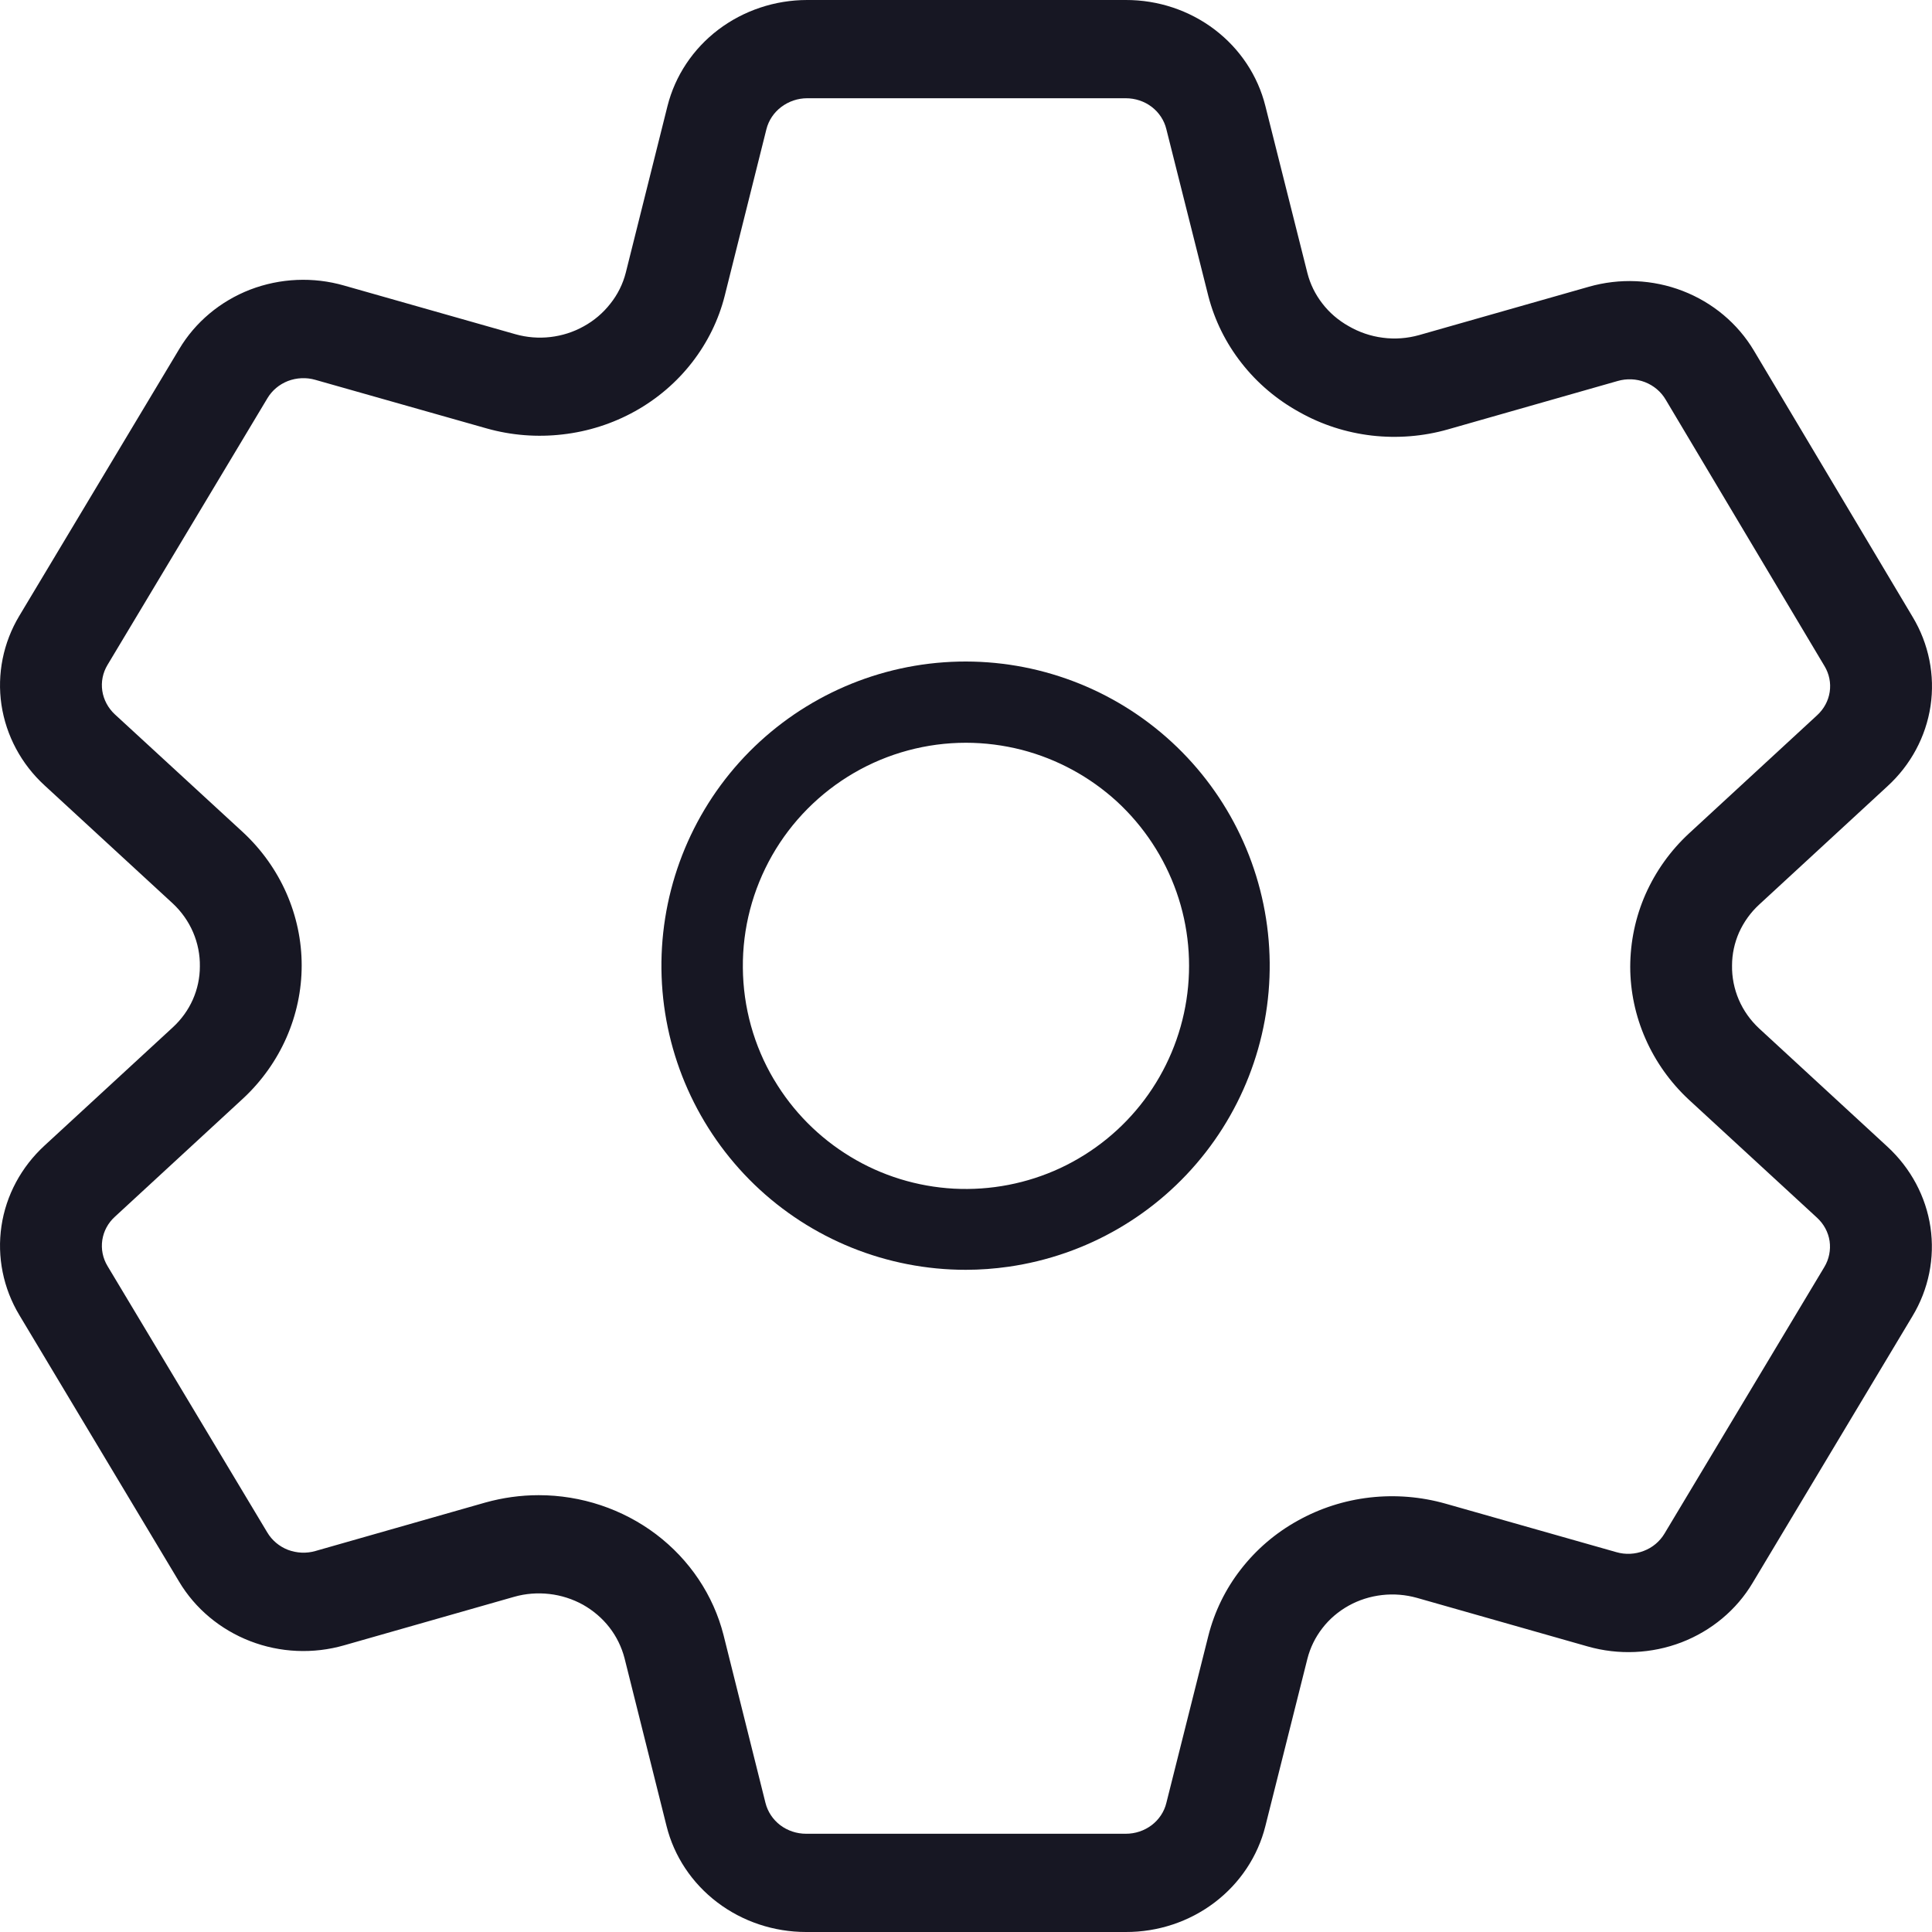 <svg width="20" height="20" viewBox="0 0 20 20" fill="none" xmlns="http://www.w3.org/2000/svg">
<g clip-path="url(#clip0_5313_35069)">
<g clip-path="url(#clip1_5313_35069)">
<path d="M9.997 13.145C9.181 13.145 8.397 12.829 7.81 12.263C7.223 11.696 6.878 10.924 6.849 10.109C6.82 9.294 7.108 8.499 7.653 7.892C8.198 7.286 8.958 6.914 9.771 6.856C10.585 6.798 11.389 7.058 12.015 7.581C12.641 8.104 13.039 8.85 13.126 9.661C13.213 10.472 12.982 11.285 12.481 11.929C11.98 12.573 11.249 12.997 10.441 13.113C10.294 13.134 10.146 13.145 9.997 13.145V13.145ZM9.999 7.689C9.592 7.689 9.191 7.797 8.839 8.002C8.487 8.207 8.195 8.501 7.993 8.855C7.791 9.21 7.686 9.611 7.69 10.018C7.693 10.426 7.804 10.826 8.012 11.176L8.013 11.177C8.207 11.504 8.478 11.777 8.803 11.974C9.127 12.171 9.495 12.284 9.874 12.305C10.254 12.325 10.632 12.252 10.976 12.092C11.32 11.931 11.619 11.689 11.847 11.385C12.075 11.081 12.224 10.726 12.282 10.351C12.34 9.976 12.305 9.592 12.179 9.234C12.053 8.876 11.841 8.554 11.562 8.297C11.282 8.041 10.943 7.857 10.576 7.762C10.387 7.714 10.194 7.689 9.999 7.689V7.689Z" fill="#171723"/>
<path d="M11.654 20H8.345C8.011 20 7.687 19.892 7.425 19.693C7.163 19.494 6.978 19.216 6.9 18.903L6.465 17.165C6.435 17.05 6.382 16.941 6.308 16.846C6.234 16.751 6.141 16.672 6.035 16.612C5.928 16.553 5.81 16.515 5.688 16.501C5.566 16.487 5.442 16.496 5.323 16.53L3.563 17.032C3.243 17.124 2.9 17.109 2.59 16.989C2.28 16.869 2.02 16.652 1.854 16.373L0.201 13.615C0.033 13.336 -0.032 13.011 0.015 12.693C0.062 12.374 0.22 12.08 0.462 11.858L1.789 10.635C1.877 10.554 1.948 10.456 1.996 10.348C2.044 10.239 2.069 10.123 2.069 10.005C2.071 9.884 2.047 9.763 1.999 9.651C1.951 9.539 1.879 9.437 1.789 9.353L0.461 8.13C0.22 7.909 0.063 7.615 0.015 7.296C-0.032 6.978 0.033 6.653 0.2 6.375L1.855 3.614C2.021 3.335 2.28 3.118 2.59 2.998C2.9 2.879 3.243 2.864 3.562 2.956L5.336 3.46C5.453 3.493 5.576 3.503 5.697 3.489C5.818 3.475 5.935 3.438 6.041 3.379C6.149 3.32 6.243 3.24 6.318 3.144C6.394 3.049 6.448 2.94 6.478 2.823L6.91 1.097C6.989 0.784 7.174 0.506 7.436 0.307C7.699 0.108 8.023 -0 8.356 3.26311e-06H11.654C11.988 -0.001 12.312 0.107 12.574 0.306C12.836 0.505 13.021 0.784 13.099 1.097L13.534 2.826C13.563 2.941 13.616 3.048 13.689 3.142C13.761 3.236 13.853 3.315 13.959 3.375C14.067 3.438 14.188 3.48 14.314 3.496C14.44 3.513 14.568 3.503 14.69 3.469L16.446 2.969C16.766 2.877 17.11 2.892 17.42 3.012C17.73 3.132 17.989 3.349 18.156 3.629L19.8 6.387C19.967 6.665 20.032 6.989 19.985 7.308C19.937 7.626 19.78 7.919 19.538 8.14L18.21 9.365C18.122 9.446 18.052 9.544 18.003 9.652C17.955 9.761 17.93 9.877 17.93 9.995C17.928 10.116 17.952 10.237 18 10.349C18.048 10.461 18.12 10.562 18.21 10.646V10.646L19.538 11.87C19.779 12.092 19.937 12.386 19.984 12.704C20.031 13.023 19.965 13.348 19.797 13.626L18.143 16.386C17.977 16.665 17.718 16.881 17.408 17.001C17.098 17.12 16.756 17.135 16.436 17.044L14.668 16.541C14.55 16.508 14.427 16.498 14.306 16.512C14.184 16.526 14.067 16.563 13.961 16.622C13.855 16.681 13.762 16.76 13.689 16.855C13.616 16.949 13.563 17.057 13.534 17.172L13.099 18.904C13.021 19.216 12.836 19.495 12.574 19.694C12.312 19.893 11.988 20.001 11.654 20V20ZM5.577 15.478C6.017 15.478 6.445 15.621 6.792 15.883C7.139 16.146 7.385 16.513 7.49 16.926L7.924 18.663C7.947 18.755 8.001 18.836 8.077 18.894C8.154 18.952 8.248 18.983 8.345 18.983H11.654C11.751 18.983 11.845 18.952 11.922 18.894C11.998 18.836 12.052 18.755 12.074 18.664L12.509 16.933C12.572 16.684 12.686 16.45 12.845 16.246C13.004 16.041 13.204 15.869 13.434 15.742C13.663 15.614 13.917 15.532 14.181 15.502C14.444 15.472 14.711 15.494 14.965 15.566L16.733 16.068C16.826 16.095 16.926 16.09 17.016 16.055C17.106 16.021 17.181 15.958 17.23 15.877L18.885 13.117C18.934 13.036 18.953 12.941 18.94 12.848C18.926 12.755 18.88 12.67 18.809 12.605L17.482 11.383C17.29 11.204 17.138 10.99 17.034 10.753C16.93 10.517 16.876 10.262 16.876 10.006C16.877 9.749 16.93 9.494 17.034 9.258C17.139 9.021 17.291 8.807 17.483 8.629L18.81 7.405C18.881 7.34 18.927 7.255 18.941 7.163C18.955 7.07 18.936 6.976 18.887 6.895L17.243 4.137C17.195 4.055 17.119 3.991 17.029 3.956C16.939 3.921 16.839 3.917 16.746 3.944L14.989 4.445C14.733 4.518 14.465 4.539 14.201 4.509C13.936 4.478 13.681 4.396 13.451 4.266C13.218 4.138 13.015 3.966 12.853 3.759C12.691 3.553 12.574 3.317 12.509 3.066L12.074 1.337C12.052 1.246 11.998 1.164 11.922 1.106C11.846 1.048 11.751 1.017 11.654 1.017H8.356C8.259 1.017 8.165 1.049 8.088 1.107C8.011 1.165 7.957 1.246 7.934 1.337L7.502 3.063C7.439 3.312 7.324 3.546 7.164 3.752C7.005 3.957 6.804 4.129 6.574 4.257C6.344 4.385 6.089 4.467 5.825 4.497C5.561 4.528 5.293 4.507 5.038 4.435L3.264 3.932C3.171 3.905 3.071 3.91 2.981 3.944C2.891 3.979 2.816 4.042 2.768 4.123L1.113 6.883C1.064 6.964 1.045 7.059 1.059 7.152C1.073 7.244 1.119 7.33 1.189 7.395L2.518 8.618C2.709 8.796 2.861 9.01 2.965 9.246C3.069 9.483 3.123 9.737 3.123 9.994C3.123 10.251 3.069 10.505 2.965 10.742C2.861 10.978 2.709 11.192 2.518 11.37L1.19 12.595C1.119 12.659 1.073 12.744 1.059 12.837C1.045 12.93 1.064 13.025 1.113 13.106L2.767 15.864C2.815 15.945 2.891 16.009 2.981 16.044C3.072 16.078 3.172 16.083 3.265 16.056L5.025 15.554C5.204 15.504 5.39 15.478 5.577 15.478Z" fill="#171723"/>
</g>
</g>
<defs>
<clipPath id="clip0_5313_35069">
<rect width="20" height="20" fill="white"/>
</clipPath>
<clipPath id="clip1_5313_35069">
<rect width="20" height="20" fill="white"/>
</clipPath>
</defs>
</svg>
